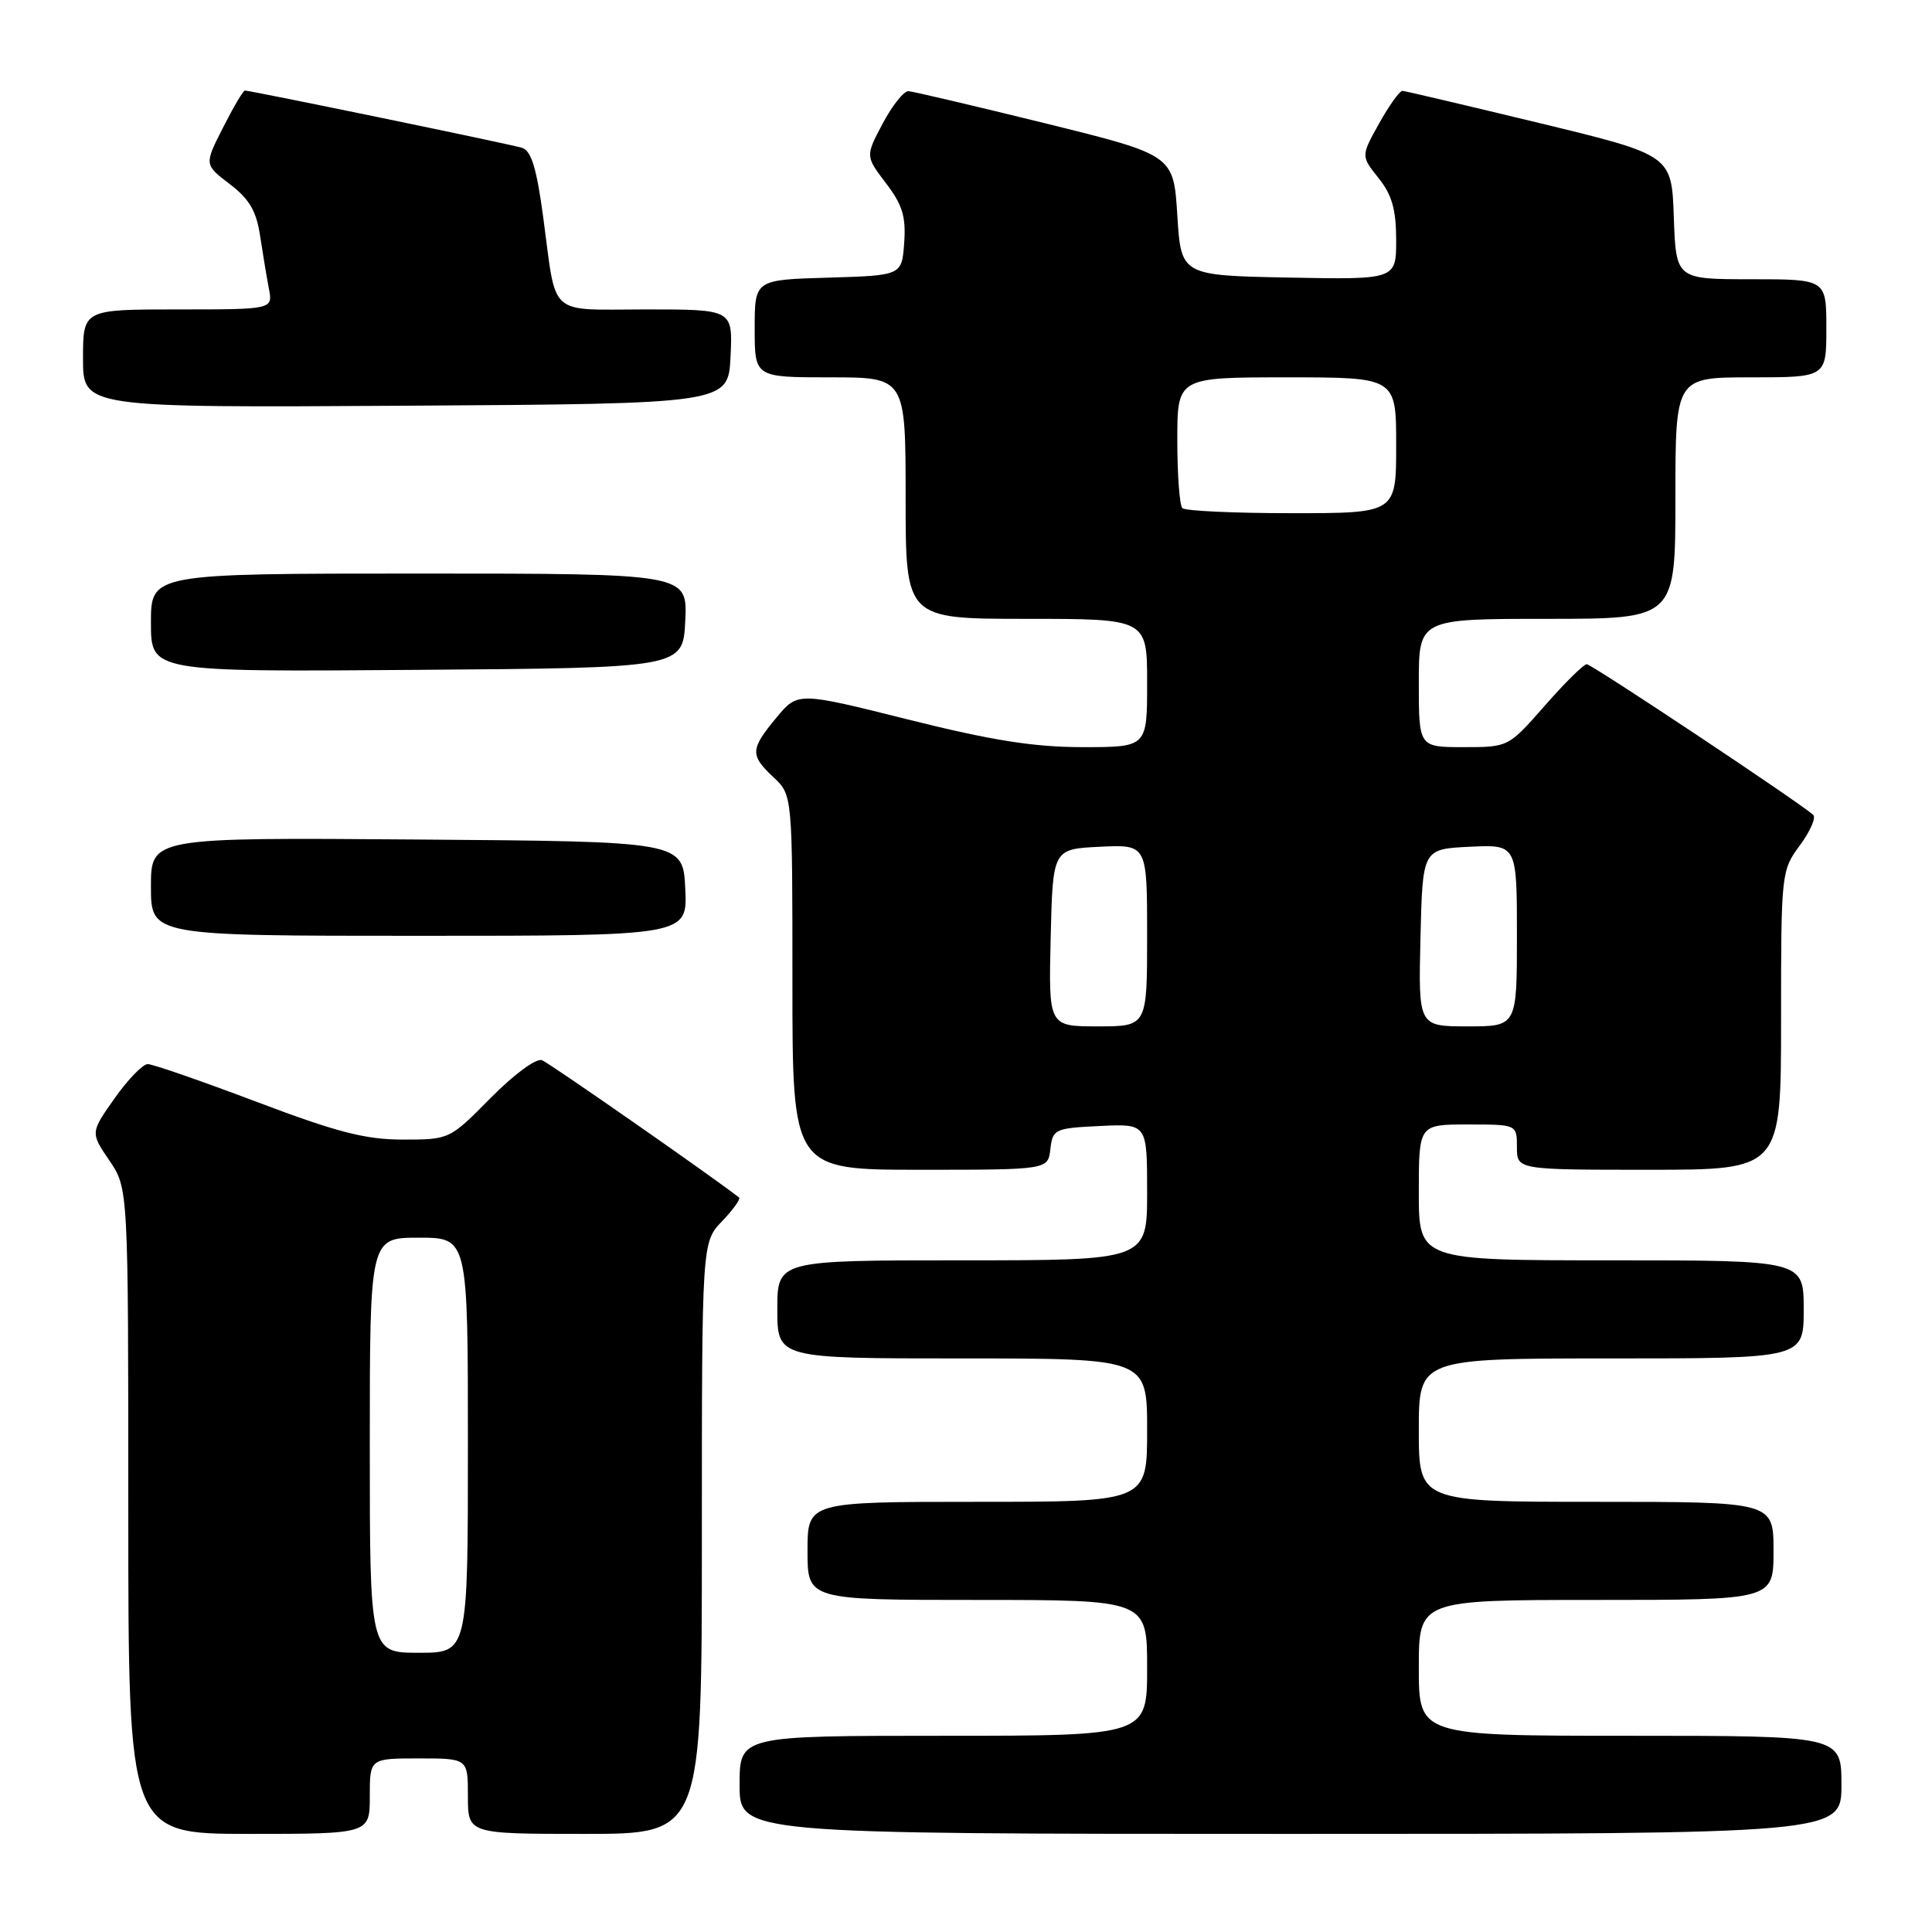 <?xml version="1.0" encoding="UTF-8" standalone="no"?>
<!DOCTYPE svg PUBLIC "-//W3C//DTD SVG 1.1//EN" "http://www.w3.org/Graphics/SVG/1.1/DTD/svg11.dtd" >
<svg xmlns="http://www.w3.org/2000/svg" xmlns:xlink="http://www.w3.org/1999/xlink" version="1.1" viewBox="0 0 256 256">
 <g >
 <path fill="currentColor"
d=" M 49.00 238.00 C 49.00 233.00 49.00 233.00 55.50 233.00 C 62.00 233.00 62.00 233.00 62.00 238.00 C 62.00 243.00 62.00 243.00 77.50 243.00 C 93.00 243.00 93.00 243.00 93.00 203.80 C 93.00 164.61 93.00 164.61 95.68 161.82 C 97.15 160.28 98.16 158.87 97.93 158.68 C 94.65 156.09 72.81 140.87 71.82 140.48 C 71.05 140.19 68.11 142.35 65.02 145.48 C 59.58 150.99 59.56 151.00 53.39 151.00 C 48.41 151.00 44.66 150.03 34.00 146.00 C 26.73 143.25 20.24 141.00 19.58 141.00 C 18.92 141.00 16.94 143.04 15.18 145.54 C 11.98 150.08 11.98 150.08 14.49 153.77 C 17.00 157.46 17.00 157.46 17.00 200.23 C 17.00 243.00 17.00 243.00 33.00 243.00 C 49.00 243.00 49.00 243.00 49.00 238.00 Z  M 244.00 236.50 C 244.00 230.00 244.00 230.00 216.00 230.00 C 188.00 230.00 188.00 230.00 188.00 221.00 C 188.00 212.00 188.00 212.00 211.50 212.00 C 235.00 212.00 235.00 212.00 235.00 205.50 C 235.00 199.00 235.00 199.00 211.50 199.00 C 188.00 199.00 188.00 199.00 188.00 189.50 C 188.00 180.00 188.00 180.00 213.50 180.00 C 239.00 180.00 239.00 180.00 239.00 173.50 C 239.00 167.00 239.00 167.00 213.50 167.00 C 188.00 167.00 188.00 167.00 188.00 158.00 C 188.00 149.00 188.00 149.00 194.50 149.00 C 201.00 149.00 201.00 149.00 201.00 152.00 C 201.00 155.00 201.00 155.00 218.50 155.00 C 236.00 155.00 236.00 155.00 236.00 135.19 C 236.00 115.63 236.03 115.35 238.50 112.00 C 239.88 110.13 240.67 108.32 240.25 107.96 C 237.97 106.01 210.88 88.00 210.25 88.01 C 209.84 88.02 207.33 90.49 204.69 93.51 C 199.87 99.00 199.87 99.00 193.94 99.00 C 188.00 99.00 188.00 99.00 188.00 90.50 C 188.00 82.00 188.00 82.00 205.00 82.00 C 222.00 82.00 222.00 82.00 222.00 66.00 C 222.00 50.00 222.00 50.00 232.00 50.00 C 242.00 50.00 242.00 50.00 242.00 43.50 C 242.00 37.00 242.00 37.00 232.04 37.00 C 222.08 37.00 222.08 37.00 221.79 28.77 C 221.50 20.55 221.50 20.55 204.00 16.31 C 194.38 13.99 186.20 12.06 185.84 12.04 C 185.47 12.02 184.08 13.95 182.75 16.34 C 180.33 20.67 180.33 20.67 182.66 23.59 C 184.44 25.81 184.99 27.75 185.00 31.78 C 185.00 37.05 185.00 37.05 170.75 36.78 C 156.50 36.50 156.50 36.50 156.00 28.52 C 155.50 20.54 155.50 20.54 138.50 16.34 C 129.15 14.04 121.00 12.12 120.39 12.08 C 119.78 12.03 118.24 13.96 116.97 16.35 C 114.67 20.69 114.67 20.69 117.39 24.27 C 119.58 27.14 120.06 28.71 119.81 32.17 C 119.50 36.50 119.50 36.50 109.75 36.79 C 100.00 37.07 100.00 37.07 100.00 43.54 C 100.00 50.00 100.00 50.00 110.00 50.00 C 120.00 50.00 120.00 50.00 120.00 66.00 C 120.00 82.00 120.00 82.00 136.00 82.00 C 152.00 82.00 152.00 82.00 152.00 90.50 C 152.00 99.00 152.00 99.00 143.48 99.00 C 136.99 99.00 131.45 98.12 120.33 95.34 C 105.71 91.68 105.71 91.68 102.88 95.09 C 99.40 99.29 99.36 100.05 102.50 103.00 C 105.00 105.35 105.00 105.35 105.00 130.17 C 105.00 155.00 105.00 155.00 121.93 155.00 C 138.87 155.00 138.87 155.00 139.18 152.25 C 139.49 149.61 139.76 149.49 145.75 149.20 C 152.00 148.90 152.00 148.90 152.00 157.95 C 152.00 167.00 152.00 167.00 127.50 167.00 C 103.00 167.00 103.00 167.00 103.00 173.50 C 103.00 180.00 103.00 180.00 127.50 180.00 C 152.00 180.00 152.00 180.00 152.00 189.50 C 152.00 199.00 152.00 199.00 129.50 199.00 C 107.00 199.00 107.00 199.00 107.00 205.50 C 107.00 212.00 107.00 212.00 129.50 212.00 C 152.00 212.00 152.00 212.00 152.00 221.00 C 152.00 230.00 152.00 230.00 125.00 230.00 C 98.00 230.00 98.00 230.00 98.00 236.50 C 98.00 243.00 98.00 243.00 171.00 243.00 C 244.00 243.00 244.00 243.00 244.00 236.50 Z  M 90.80 117.75 C 90.50 111.50 90.50 111.50 55.25 111.24 C 20.00 110.97 20.00 110.97 20.00 117.49 C 20.00 124.00 20.00 124.00 55.55 124.00 C 91.10 124.00 91.10 124.00 90.80 117.75 Z  M 90.80 82.25 C 91.10 76.00 91.10 76.00 55.55 76.00 C 20.00 76.00 20.00 76.00 20.00 82.51 C 20.00 89.03 20.00 89.03 55.25 88.76 C 90.50 88.50 90.50 88.50 90.80 82.25 Z  M 96.80 47.25 C 97.10 41.00 97.10 41.00 85.62 41.00 C 72.43 41.00 73.79 42.22 71.98 28.79 C 71.10 22.23 70.39 19.95 69.15 19.58 C 67.47 19.07 33.21 12.00 32.45 12.00 C 32.22 12.00 30.92 14.21 29.55 16.91 C 27.06 21.81 27.06 21.81 30.44 24.39 C 33.03 26.36 33.97 27.96 34.46 31.23 C 34.82 33.58 35.34 36.74 35.63 38.25 C 36.16 41.00 36.16 41.00 23.58 41.00 C 11.00 41.00 11.00 41.00 11.00 47.51 C 11.00 54.02 11.00 54.02 53.75 53.76 C 96.50 53.50 96.50 53.50 96.80 47.25 Z  M 49.00 191.50 C 49.00 164.00 49.00 164.00 55.50 164.00 C 62.00 164.00 62.00 164.00 62.00 191.50 C 62.00 219.00 62.00 219.00 55.50 219.00 C 49.00 219.00 49.00 219.00 49.00 191.50 Z  M 139.22 124.25 C 139.50 112.50 139.50 112.50 145.75 112.20 C 152.00 111.90 152.00 111.90 152.00 123.95 C 152.00 136.00 152.00 136.00 145.47 136.00 C 138.94 136.00 138.94 136.00 139.22 124.25 Z  M 188.22 124.25 C 188.50 112.50 188.50 112.50 194.75 112.20 C 201.00 111.90 201.00 111.90 201.00 123.95 C 201.00 136.00 201.00 136.00 194.47 136.00 C 187.94 136.00 187.94 136.00 188.22 124.25 Z  M 156.67 67.33 C 156.30 66.97 156.00 62.92 156.00 58.33 C 156.00 50.00 156.00 50.00 170.50 50.00 C 185.00 50.00 185.00 50.00 185.00 59.00 C 185.00 68.00 185.00 68.00 171.17 68.00 C 163.56 68.00 157.03 67.70 156.67 67.33 Z "/>
</g>
</svg>